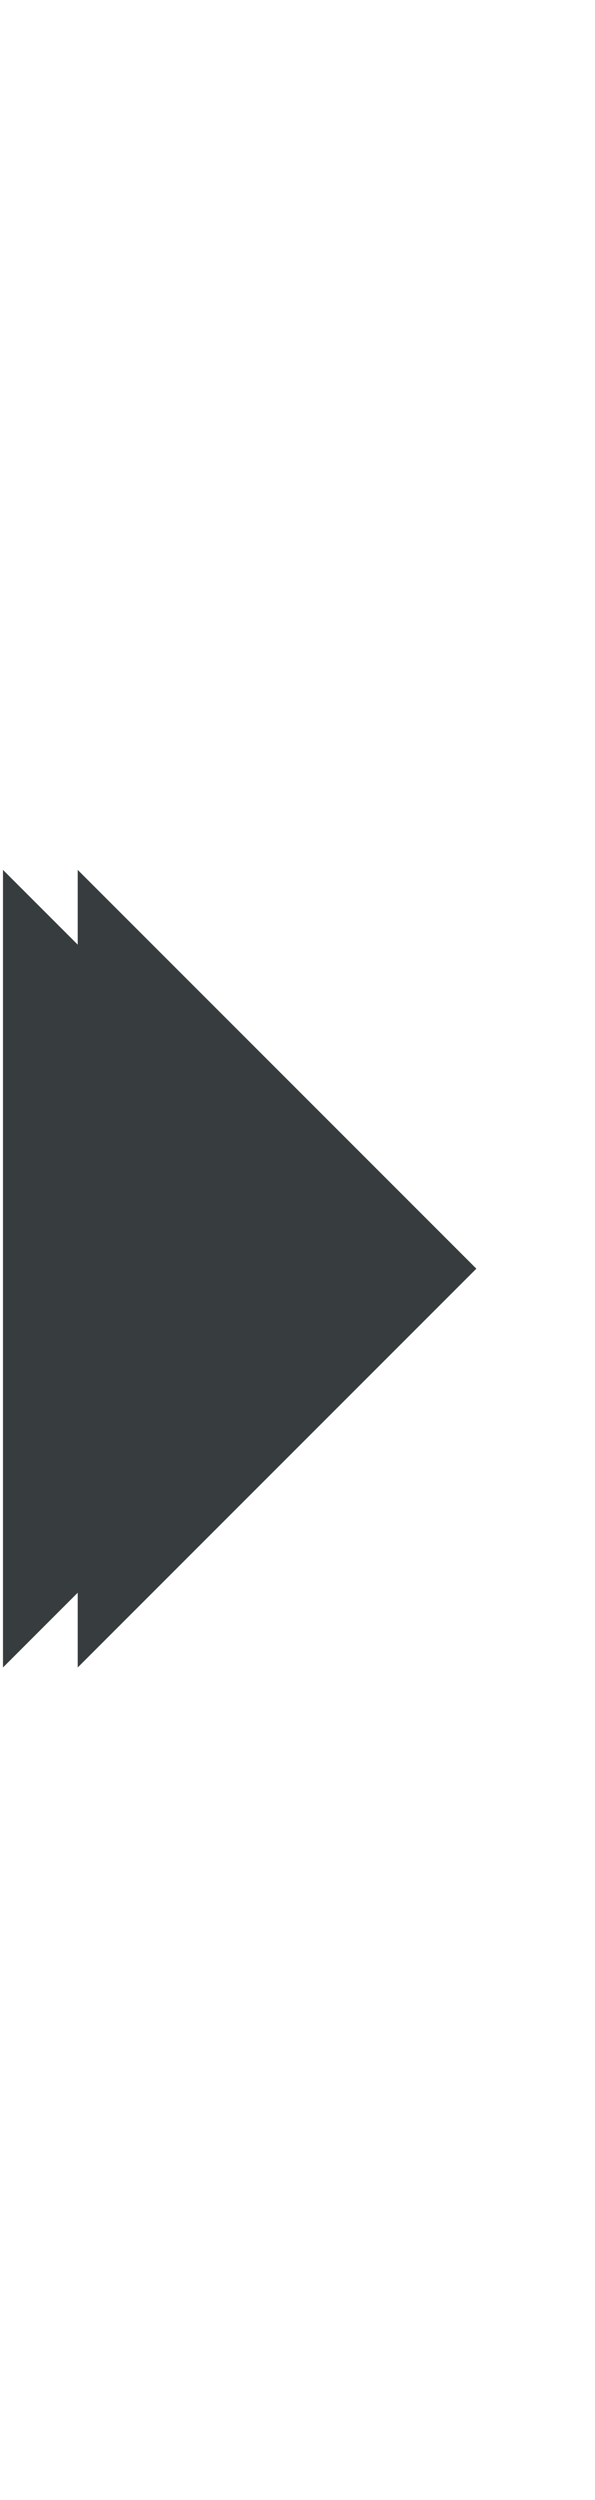 <svg width="5" height="21" viewBox="0 0 5 21" fill="none" xmlns="http://www.w3.org/2000/svg">
<path d="M0.653 7.307L0.653 14.007L4.003 10.657L0.653 7.307Z" fill="#373D3F"/>
<path d="M0.025 7.307L0.025 14.007L3.375 10.657L0.025 7.307Z" fill="#373D3F"/>
</svg>
